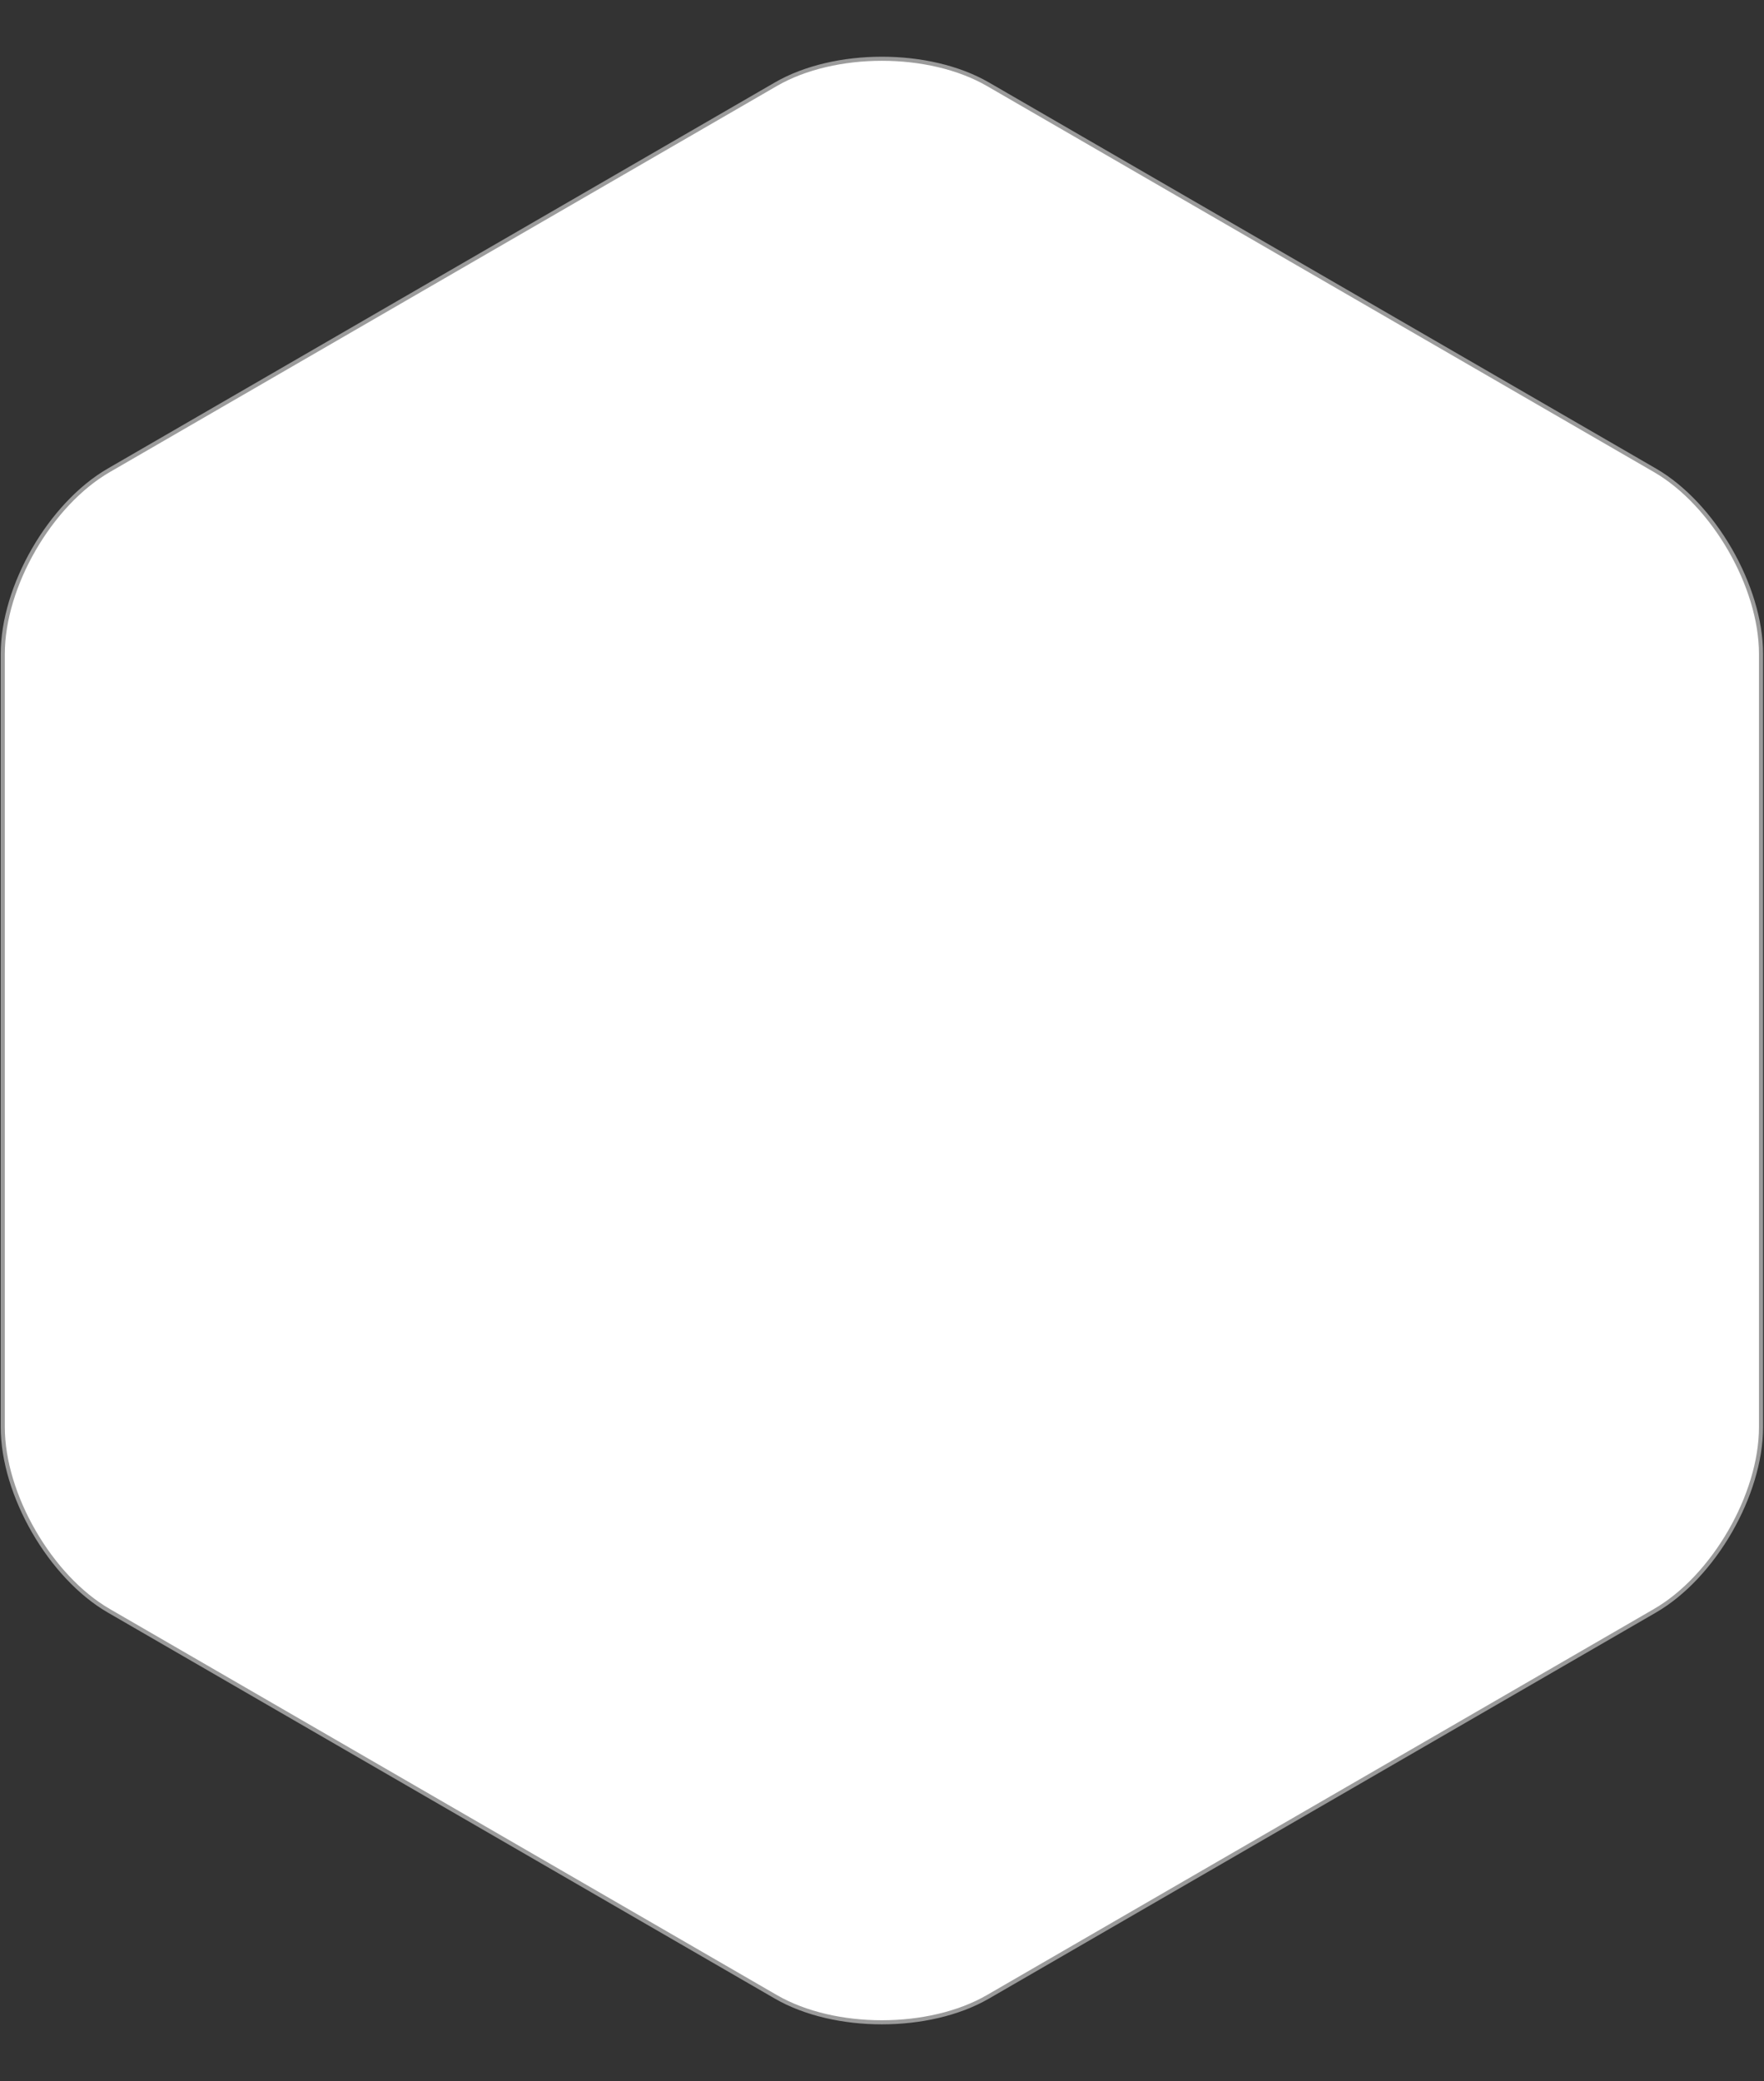 <?xml version="1.0" standalone="no"?>
<!DOCTYPE svg PUBLIC "-//W3C//DTD SVG 1.1//EN" "http://www.w3.org/Graphics/SVG/1.1/DTD/svg11.dtd">
<svg width="100%" height="100%" viewBox="0 0 89 105" version="1.1" xmlns="http://www.w3.org/2000/svg" xmlns:xlink="http://www.w3.org/1999/xlink" xml:space="preserve" style="fill-rule:evenodd;clip-rule:evenodd;stroke-miterlimit:10;">
    <rect x="0" y="0" width="89" height="105" fill="#333333" stroke="none"/>
    <g transform="matrix(1.372,0,0,1.372,-1.324,1.094)">
        <g>
            <path d="M29.496,2.3C31.649,1.053 35.134,1.049 37.295,2.3L61.824,16.496C63.978,17.743 65.724,20.765 65.724,23.248L65.724,51.679C65.724,54.161 63.986,57.18 61.824,58.431L37.295,72.627C35.141,73.874 31.657,73.878 29.496,72.627L4.966,58.431C2.813,57.184 1.067,54.162 1.067,51.679L1.067,23.248C1.067,20.766 2.805,17.747 4.966,16.496L29.496,2.3Z" style="fill:white;stroke-width:0.15px;stroke:rgb(155,155,155);"/>
        </g>
    </g>
</svg>
